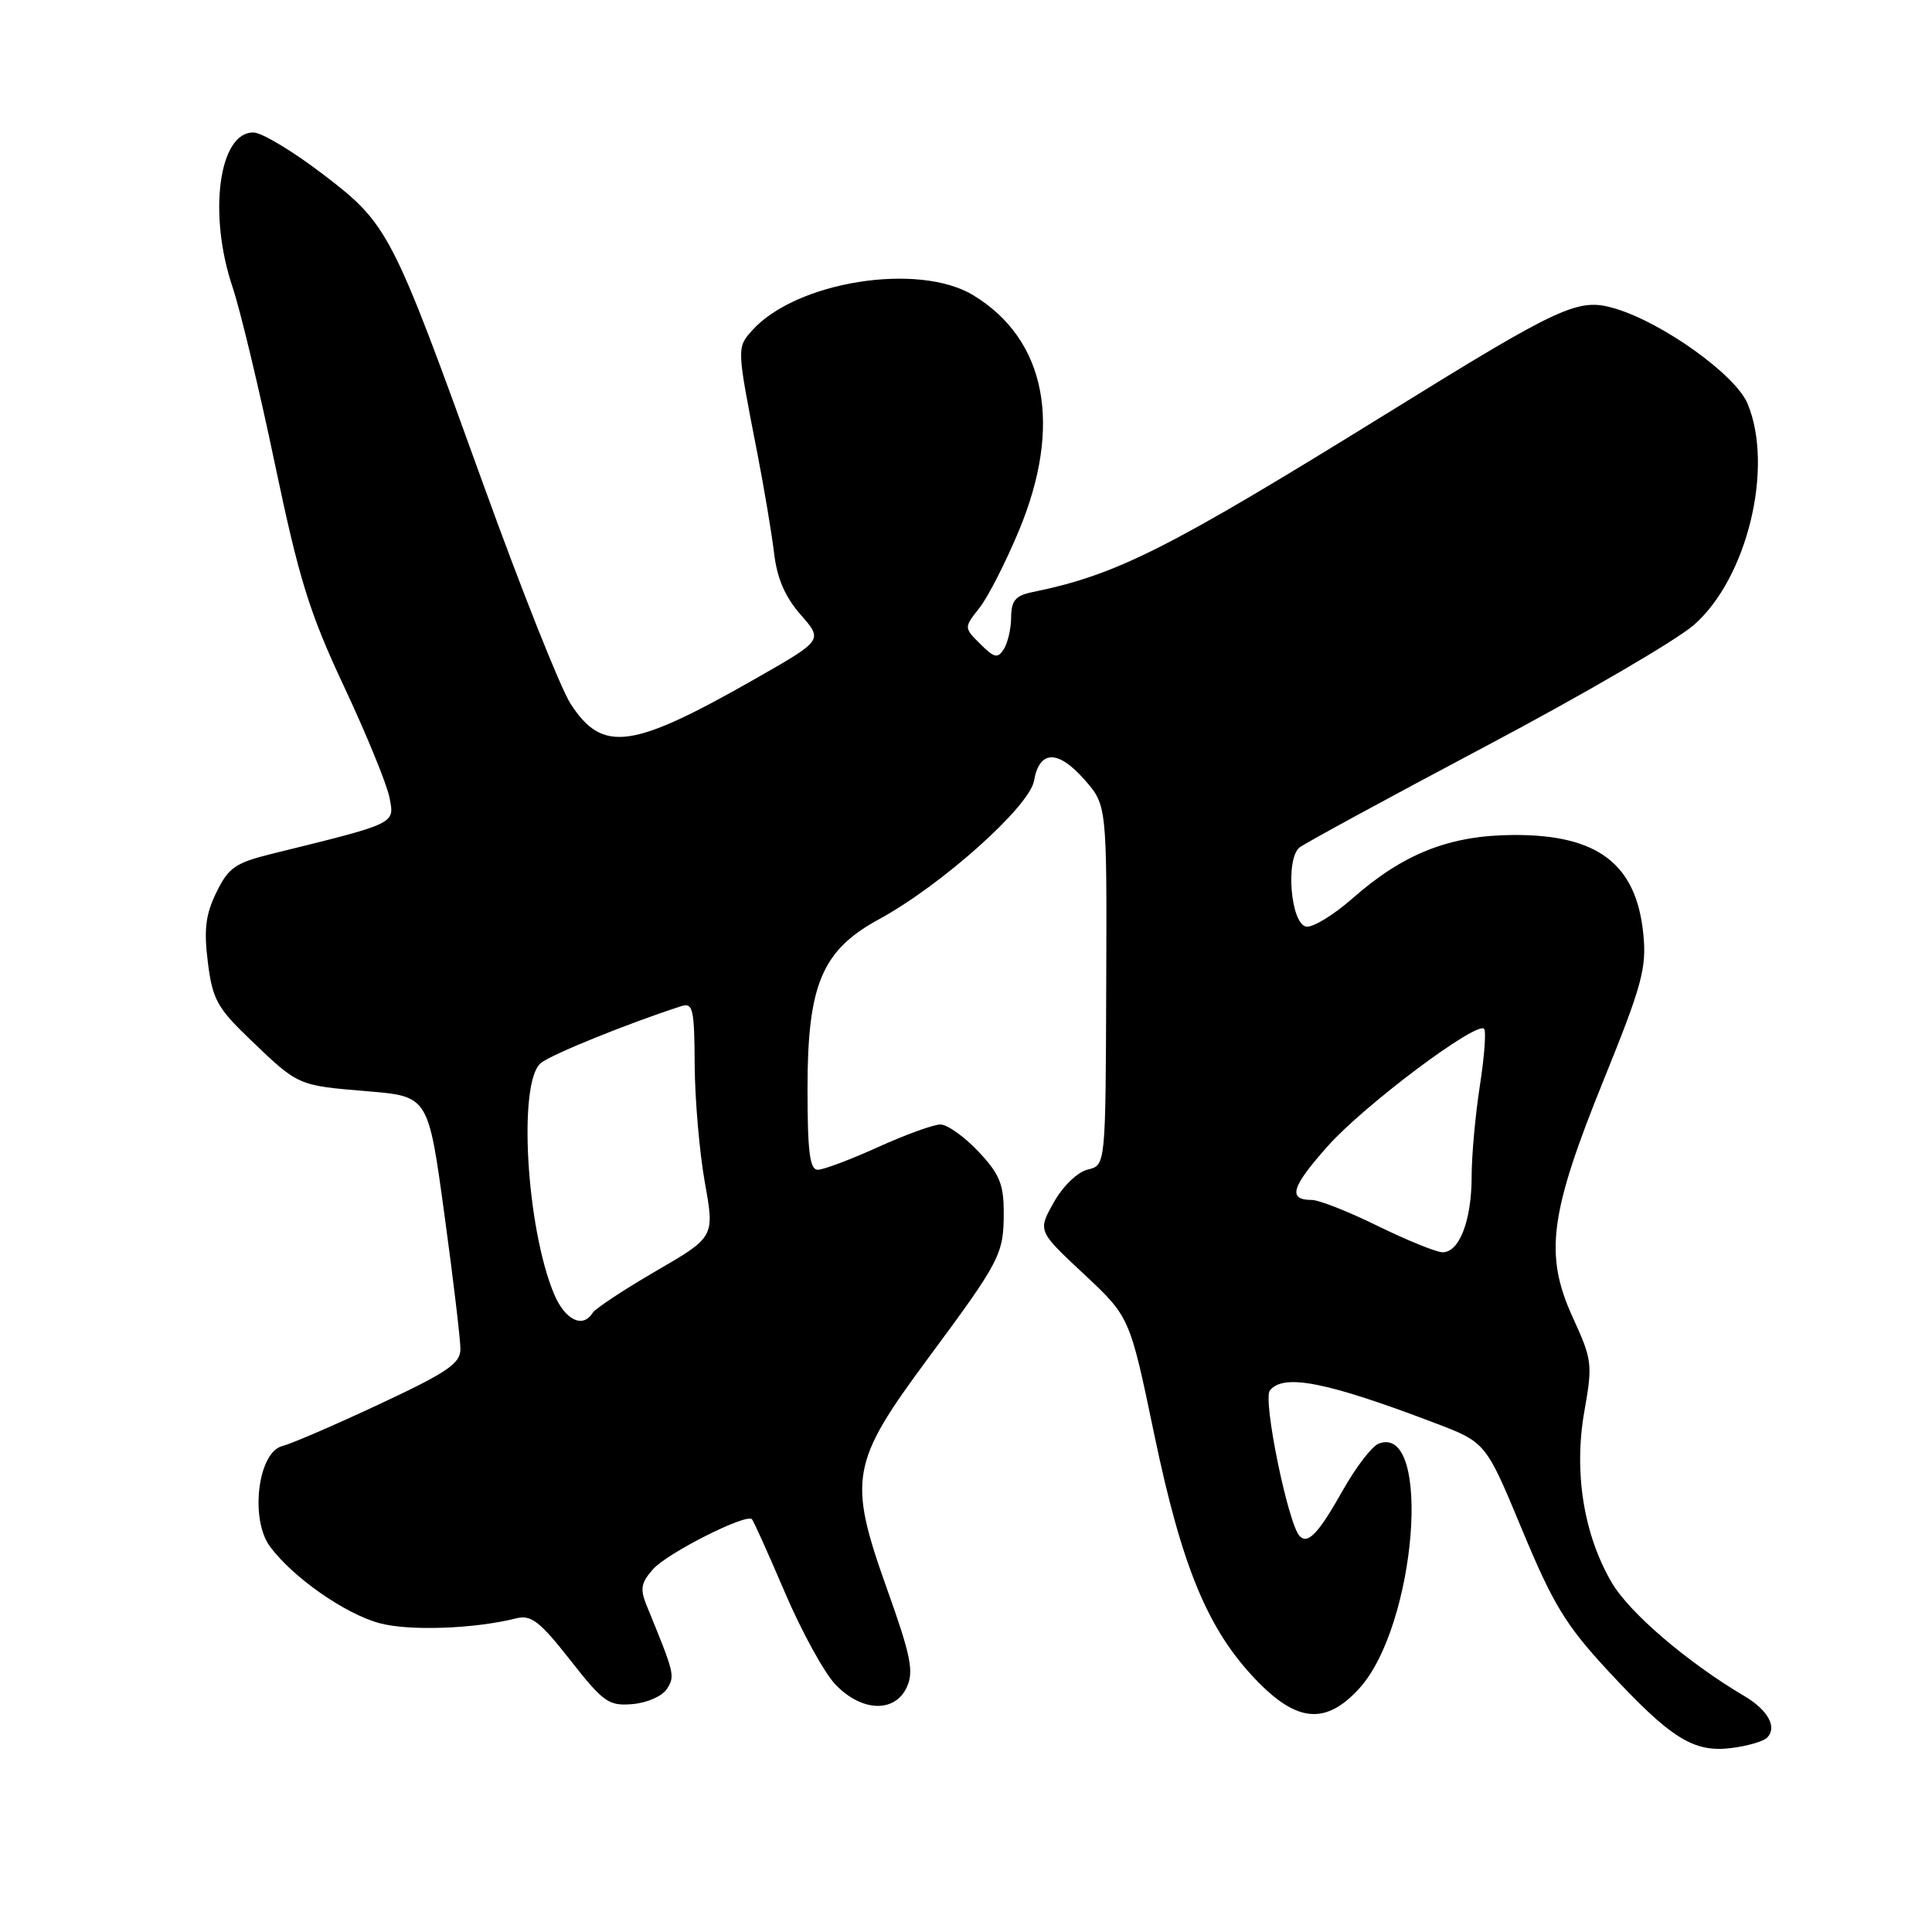 <?xml version="1.0" encoding="UTF-8" standalone="no"?>
<!DOCTYPE svg PUBLIC "-//W3C//DTD SVG 1.1//EN" "http://www.w3.org/Graphics/SVG/1.1/DTD/svg11.dtd" >
<svg xmlns="http://www.w3.org/2000/svg" xmlns:xlink="http://www.w3.org/1999/xlink" version="1.1" viewBox="0 0 256 256">
 <g >
 <path fill="currentColor"
d=" M 234.15 230.25 C 235.52 228.88 234.27 226.59 231.14 224.74 C 223.61 220.29 215.91 213.71 213.57 209.71 C 209.84 203.34 208.51 195.05 209.94 186.98 C 211.04 180.78 210.97 180.17 208.42 174.61 C 204.60 166.26 205.30 160.86 212.52 143.04 C 217.54 130.65 218.19 128.29 217.76 123.88 C 216.86 114.49 211.75 110.57 200.50 110.64 C 192.08 110.69 185.97 113.10 179.25 119.01 C 176.71 121.25 173.93 122.94 173.07 122.78 C 171.02 122.39 170.31 113.80 172.20 112.29 C 172.92 111.73 184.02 105.69 196.87 98.88 C 209.73 92.07 222.14 84.84 224.46 82.80 C 231.52 76.62 235.08 61.91 231.56 53.48 C 229.97 49.68 220.39 42.80 214.03 40.89 C 209.13 39.42 207.01 40.39 183.65 54.86 C 154.62 72.82 147.99 76.17 136.75 78.47 C 134.56 78.92 134.00 79.60 133.98 81.77 C 133.98 83.27 133.54 85.17 133.02 86.00 C 132.20 87.29 131.76 87.19 129.89 85.33 C 127.72 83.17 127.72 83.17 129.78 80.55 C 130.92 79.11 133.27 74.49 135.02 70.29 C 140.82 56.36 138.63 45.01 128.98 39.13 C 121.71 34.70 105.43 37.30 99.63 43.82 C 97.62 46.09 97.62 46.07 100.34 60.00 C 101.25 64.67 102.25 70.66 102.57 73.29 C 102.96 76.64 104.03 79.10 106.09 81.45 C 109.05 84.82 109.05 84.82 100.28 89.83 C 83.68 99.30 79.86 99.83 75.59 93.23 C 74.27 91.18 69.06 78.08 64.02 64.12 C 51.88 30.50 51.47 29.72 42.76 23.06 C 38.85 20.07 34.73 17.59 33.62 17.56 C 29.01 17.42 27.53 28.34 30.83 38.09 C 31.83 41.07 34.36 51.60 36.43 61.50 C 39.65 76.85 41.00 81.19 45.60 91.00 C 48.57 97.33 51.27 103.94 51.61 105.69 C 52.29 109.21 52.64 109.04 36.00 113.14 C 31.19 114.33 30.27 114.97 28.68 118.23 C 27.24 121.17 27.00 123.15 27.54 127.50 C 28.16 132.43 28.77 133.54 33.16 137.75 C 39.58 143.90 39.39 143.82 48.72 144.60 C 56.75 145.27 56.75 145.27 58.88 160.88 C 60.06 169.47 61.01 177.52 61.01 178.77 C 61.00 180.67 59.27 181.85 50.29 186.05 C 44.40 188.81 38.60 191.31 37.41 191.61 C 34.17 192.42 33.09 201.30 35.78 204.93 C 38.80 209.01 45.72 213.85 50.29 215.08 C 54.21 216.14 62.82 215.84 68.40 214.44 C 70.38 213.94 71.51 214.82 75.56 219.97 C 79.98 225.60 80.66 226.07 83.83 225.80 C 85.77 225.63 87.77 224.74 88.38 223.78 C 89.46 222.05 89.40 221.81 85.71 212.80 C 84.78 210.54 84.92 209.74 86.55 207.91 C 88.44 205.78 98.85 200.52 99.63 201.30 C 99.85 201.51 101.82 205.90 104.02 211.05 C 106.22 216.20 109.23 221.67 110.70 223.21 C 114.19 226.85 118.59 227.00 120.17 223.53 C 121.11 221.47 120.69 219.37 117.53 210.53 C 112.33 195.94 112.71 193.85 122.96 180.00 C 132.57 167.03 133.00 166.20 133.00 160.64 C 133.00 156.91 132.43 155.53 129.63 152.57 C 127.78 150.61 125.52 149.00 124.61 149.00 C 123.70 149.00 119.98 150.35 116.34 152.00 C 112.70 153.65 109.11 155.00 108.36 155.00 C 107.30 155.00 107.00 152.65 107.00 144.21 C 107.00 130.44 108.93 125.90 116.50 121.79 C 124.72 117.32 136.41 106.88 137.01 103.47 C 137.72 99.37 140.18 99.31 143.69 103.30 C 146.67 106.69 146.67 106.69 146.58 130.55 C 146.50 154.41 146.50 154.41 144.14 154.97 C 142.79 155.29 140.86 157.14 139.64 159.31 C 137.50 163.10 137.50 163.10 143.60 168.80 C 149.70 174.50 149.70 174.50 152.93 190.00 C 156.60 207.63 160.02 215.90 166.41 222.57 C 171.85 228.25 175.67 228.58 180.09 223.75 C 187.67 215.47 189.81 188.55 182.68 191.29 C 181.79 191.63 179.66 194.41 177.94 197.46 C 174.70 203.20 173.33 204.66 172.22 203.55 C 170.70 202.03 167.30 185.46 168.26 184.25 C 170.06 181.97 175.77 183.09 190.19 188.58 C 196.88 191.13 196.88 191.13 201.69 202.71 C 205.79 212.57 207.46 215.33 213.00 221.31 C 221.36 230.34 224.37 232.24 229.37 231.63 C 231.50 231.37 233.65 230.75 234.15 230.25 Z  M 73.41 171.45 C 69.73 162.63 68.62 143.40 71.65 140.87 C 73.01 139.73 83.27 135.58 90.25 133.33 C 91.82 132.82 92.01 133.63 92.05 141.13 C 92.08 145.74 92.69 152.74 93.40 156.71 C 94.69 163.91 94.69 163.91 86.92 168.42 C 82.65 170.90 78.87 173.40 78.52 173.97 C 77.22 176.07 74.86 174.90 73.41 171.45 Z  M 182.52 162.43 C 178.68 160.54 174.77 159.00 173.83 159.00 C 170.59 159.00 171.09 157.30 175.96 151.84 C 180.77 146.44 195.63 135.30 196.65 136.32 C 196.94 136.61 196.69 140.00 196.09 143.86 C 195.49 147.72 195.00 153.14 195.00 155.89 C 195.00 161.76 193.34 166.03 191.09 165.93 C 190.22 165.88 186.36 164.31 182.52 162.43 Z "/>
</g>
</svg>